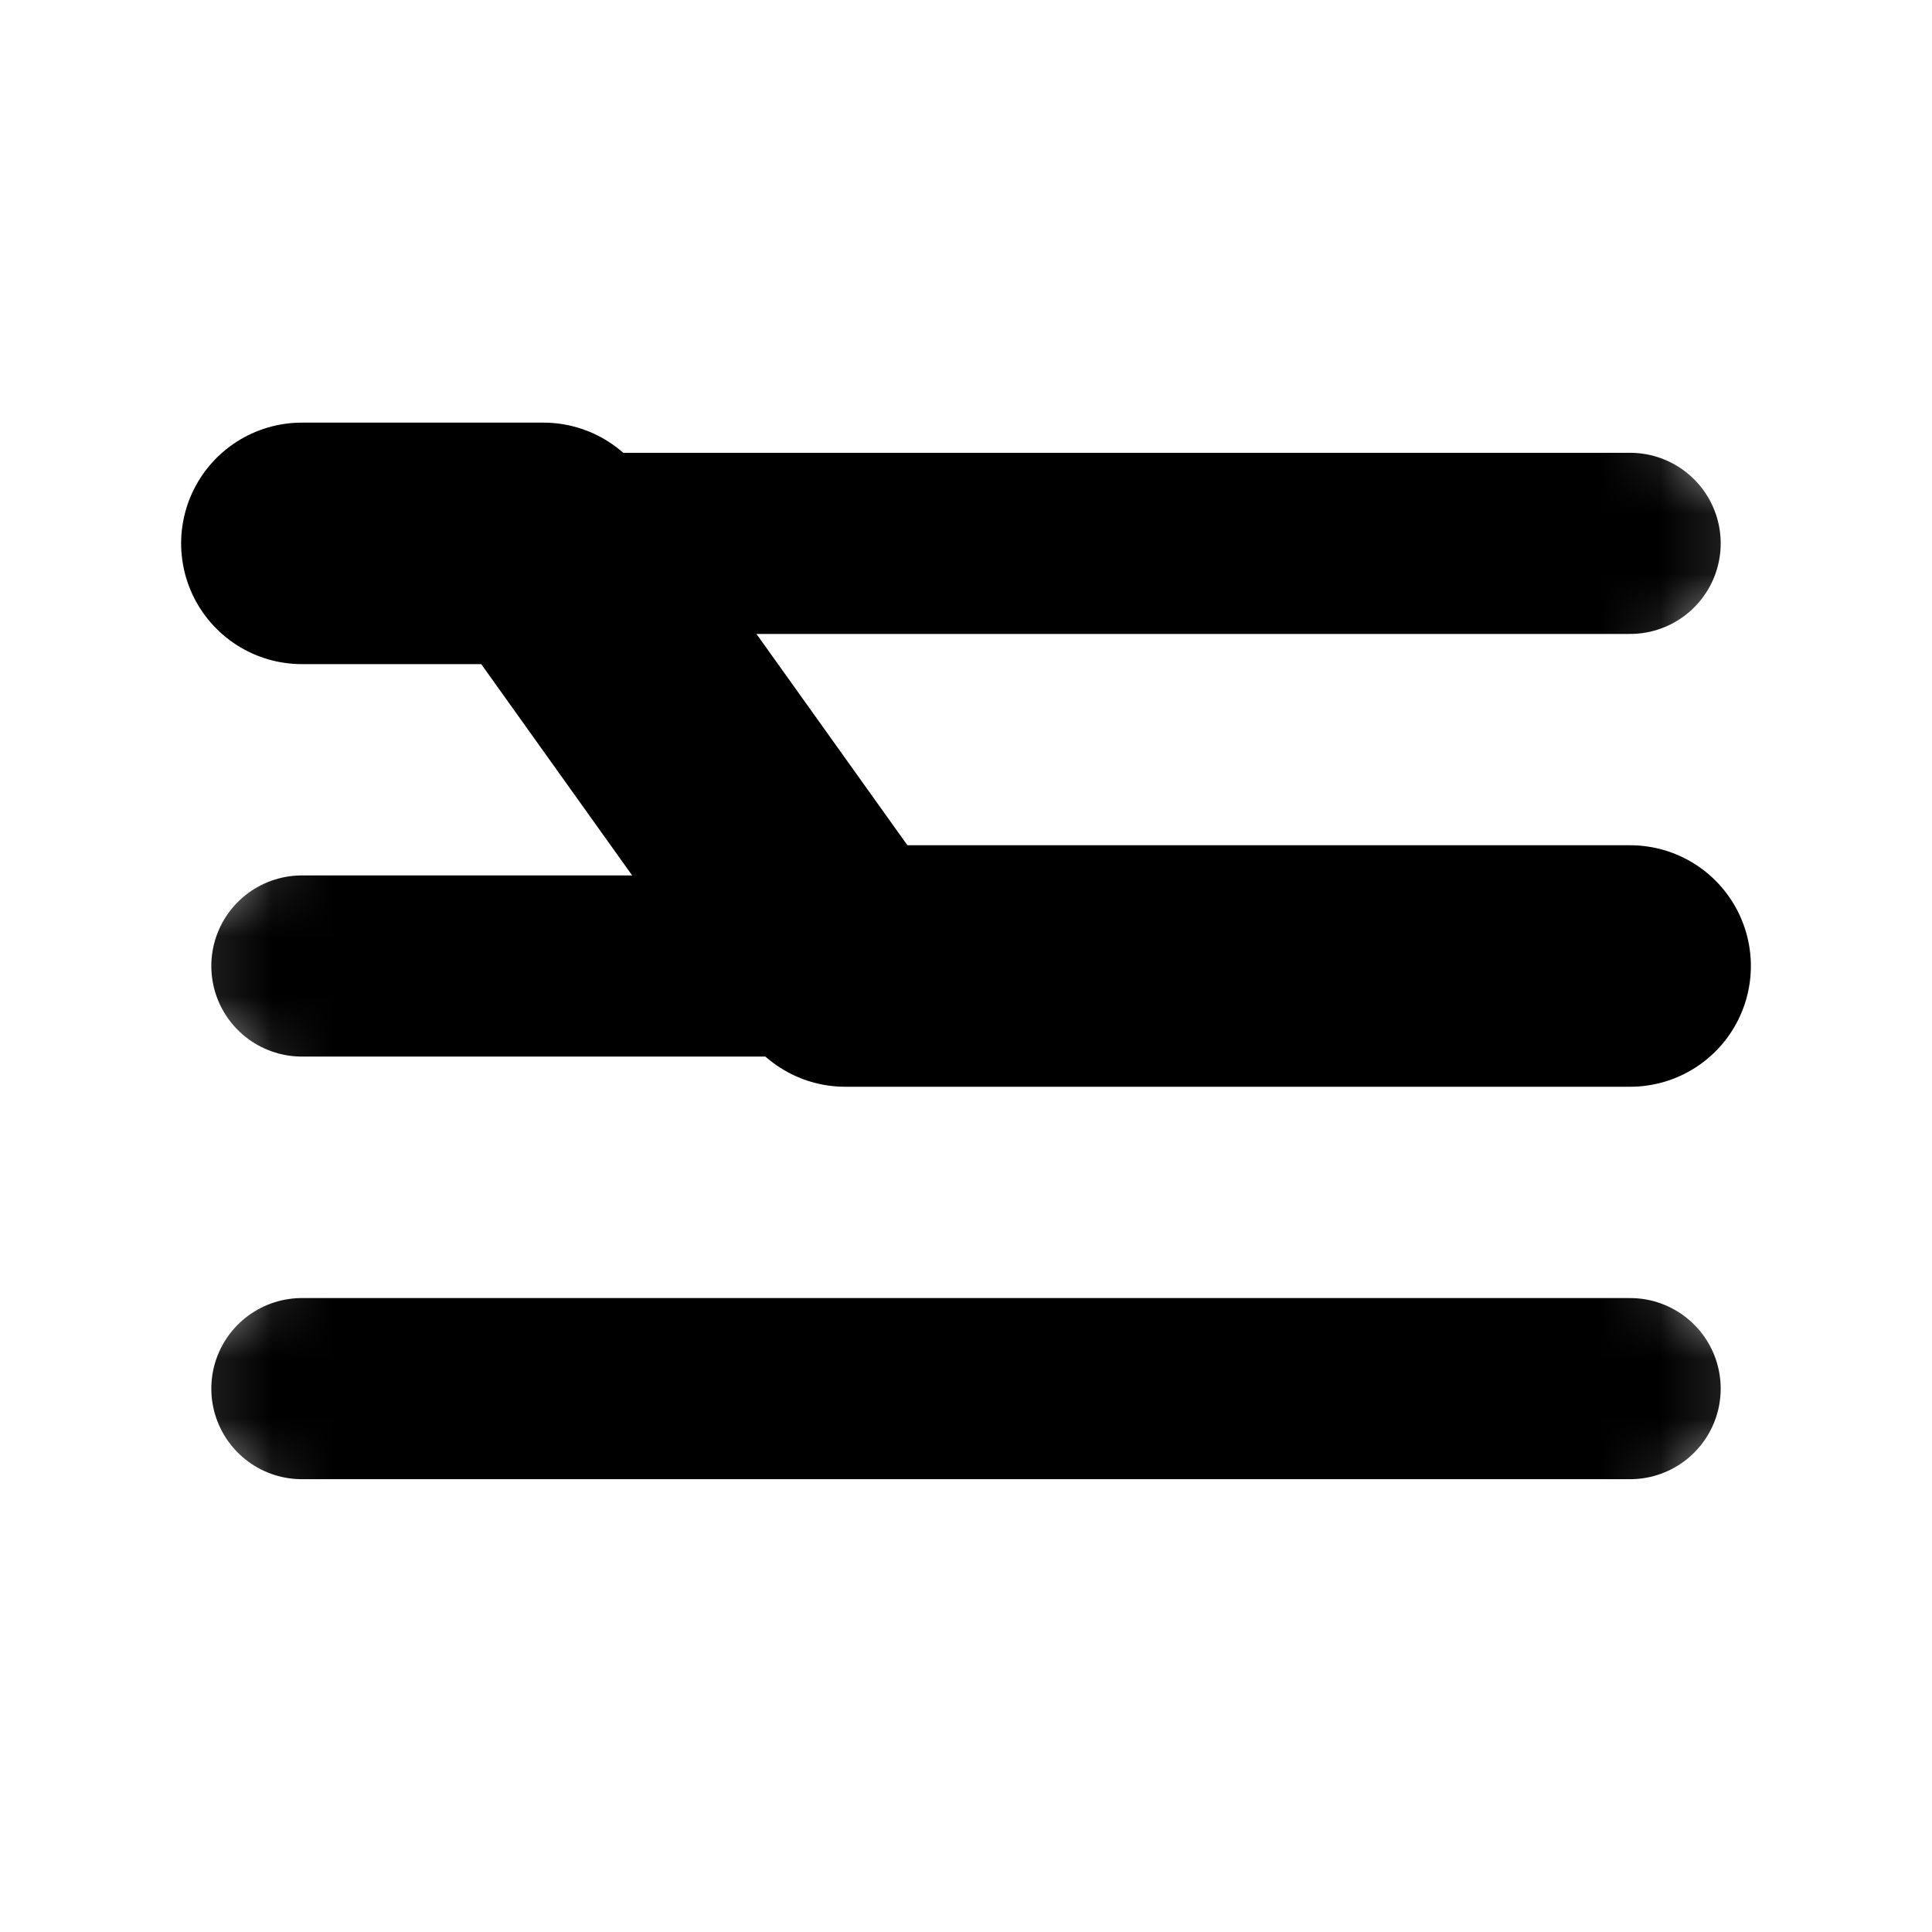 <svg width='512px' height='512px' viewBox="-3 -3 32 32" xmlns='http://www.w3.org/2000/svg'>
    <style>
        svg {
        background-color: oklch(0.99 0.002 170);
        }
        .regular-lines {
        stroke: oklch(0.25 0.02 170);
        }
        .accent-lines {
        stroke: oklch(0.5 0.09 170);
        }
        @media (prefers-color-scheme: dark) {
        svg {
        background-color: oklch(0.15 0.015 170);
        }
        .regular-lines {
        stroke: oklch(0.95 0.002 170);
        }
        .accent-lines {
        stroke: oklch(0.8 0.1 170);
        }
        }
    </style>
    <mask id="line-mask">
        <g stroke="white" stroke-width="4" stroke-linecap="round">
            <line x1="2" y1="6" x2="24" y2="6"/>
            <line x1="2" y1="13" x2="24" y2="13"/>
            <line x1="2" y1="20" x2="24" y2="20"/>
        </g>
        <line stroke="black" stroke-width="8" stroke-linecap="round" x1="11" y1="13" x2="6" y2="6"/>
    </mask>
    <g class="regular-lines" stroke-width="3" stroke-linecap="round" mask="url(#line-mask)">
        <line x1="2" y1="6" x2="24" y2="6"/>
        <line x1="2" y1="13" x2="24" y2="13"/>
        <line x1="2" y1="20" x2="24" y2="20"/>
    </g>
    <polyline class="accent-lines" points="2,6 6,6 11,13 24,13" stroke-width="4" stroke-linejoin="round" stroke-linecap="round" fill="none"/>
</svg>